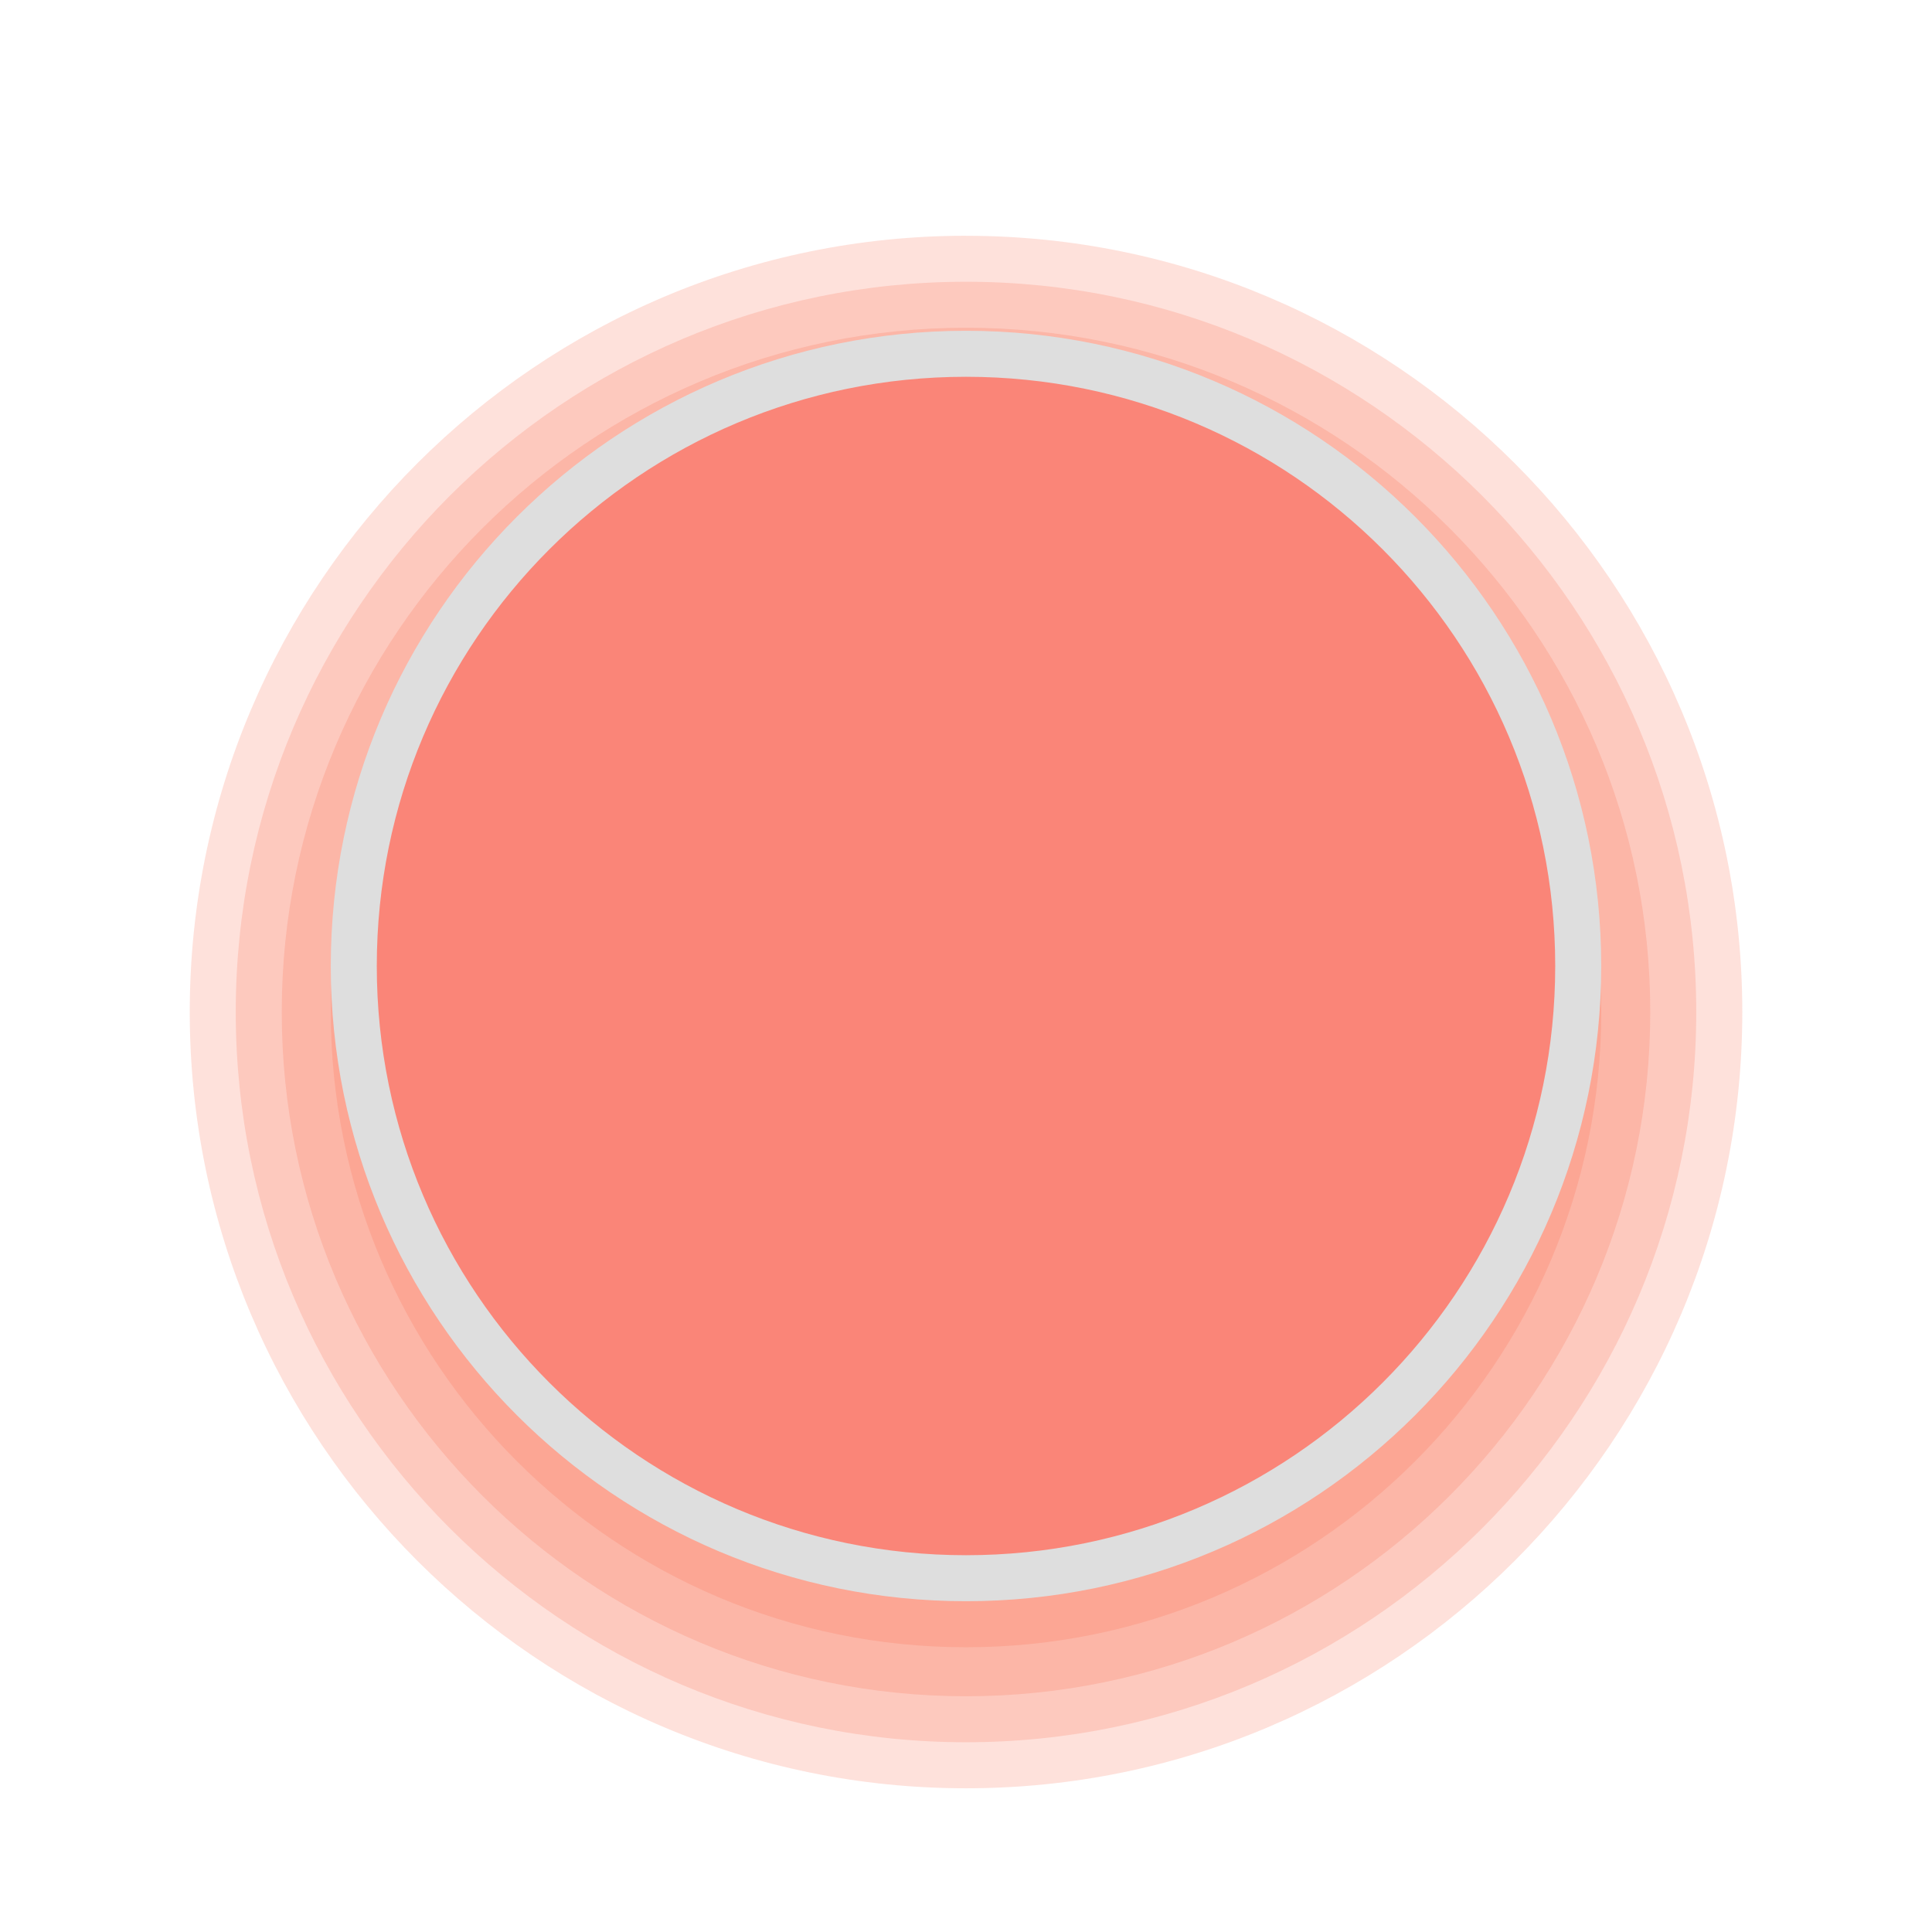 <?xml version="1.0" encoding="UTF-8"?>
<svg xmlns="http://www.w3.org/2000/svg" xmlns:xlink="http://www.w3.org/1999/xlink" baseProfile="tiny" contentScriptType="text/ecmascript" contentStyleType="text/css" height="42px" preserveAspectRatio="xMidYMid meet" version="1.1" viewBox="0 0 42 42" width="42px" x="0px" y="0px" zoomAndPan="magnify">
<linearGradient gradientUnits="userSpaceOnUse" x1="21" x2="21" xlink:actuate="onLoad" xlink:show="other" xlink:type="simple" y1="4.143" y2="38.757">
<stop offset="0" stop-color="#ffffff"/>
<stop offset="0.14" stop-color="#ffffff" stop-opacity="0.86"/>
<stop offset="1" stop-color="#ffffff" stop-opacity="0"/>
</linearGradient>
<linearGradient gradientUnits="userSpaceOnUse" x1="21" x2="21" xlink:actuate="onLoad" xlink:show="other" xlink:type="simple" y1="39" y2="3.001">
<stop offset="0" stop-color="#ffffff"/>
<stop offset="1" stop-color="#ffffff" stop-opacity="0.5"/>
</linearGradient>
<linearGradient gradientUnits="userSpaceOnUse" x1="21" x2="21" xlink:actuate="onLoad" xlink:show="other" xlink:type="simple" y1="13.286" y2="29.574">
<stop offset="0" stop-color="#4d8dca"/>
<stop offset="1" stop-color="#4d8dca"/>
</linearGradient>
<path d="M 21 5.125 C 11.691 5.125 4.125 12.691 4.125 22.001 C 4.125 31.31 11.691 38.876 21 38.876 C 30.31 38.876 37.876 31.31 37.876 22.001 C 37.876 12.691 30.31 5.126 21 5.126 z " fill="#fa664b" fill-opacity="0.196" stroke="none"/>
<path d="M 21.0 6.125 C 12.242 6.125 5.125 13.242 5.125 22.0 C 5.125 30.758 12.242 37.875 21.0 37.875 C 29.758 37.875 36.875 30.758 36.875 22.0 C 36.875 13.242 29.758 6.125 21.0 6.125 z " fill="#fa664b" fill-opacity="0.196" stroke="none"/>
<path d="M 21.0 7.125 C 12.794 7.125 6.125 13.794 6.125 22.0 C 6.125 30.206 12.794 36.875 21.0 36.875 C 29.206 36.875 35.875 30.206 35.875 22.0 C 35.875 13.794 29.206 7.125 21.0 7.125 z " fill="#fa664b" fill-opacity="0.196" stroke="none"/>
<path d="M 34.81 22 C 34.81 29.627 28.627 35.81 21 35.81 C 13.374 35.81 7.191 29.627 7.191 22 C 7.191 14.374 13.374 8.191 21 8.191 C 28.627 8.191 34.81 14.374 34.81 22 z " fill="#fa664b" fill-opacity="0.196" stroke="none" stroke-miterlimit="4"/>
<path d="M 34.309 21.0 C 34.309 28.351 28.351 34.309 21 34.309 C 13.649 34.309 7.691 28.351 7.691 21.0 C 7.691 13.649 13.649 7.691 21 7.691 C 28.351 7.691 34.309 13.649 34.309 21.0 z " fill="#fa8578" fill-opacity="1" stroke="#dedede" stroke-dasharray="none" stroke-miterlimit="4" stroke-opacity="1" stroke-width="1"/>
<rect fill="none" height="42" width="42"/>
<defs>
<linearGradient gradientUnits="userSpaceOnUse" x1="21" x2="21" xlink:actuate="onLoad" xlink:show="other" xlink:type="simple" y1="4.5" y2="37.286">
<stop offset="0" stop-color="#000000"/>
<stop offset="1" stop-color="#000000" stop-opacity="0"/>
</linearGradient>
</defs>
</svg>
